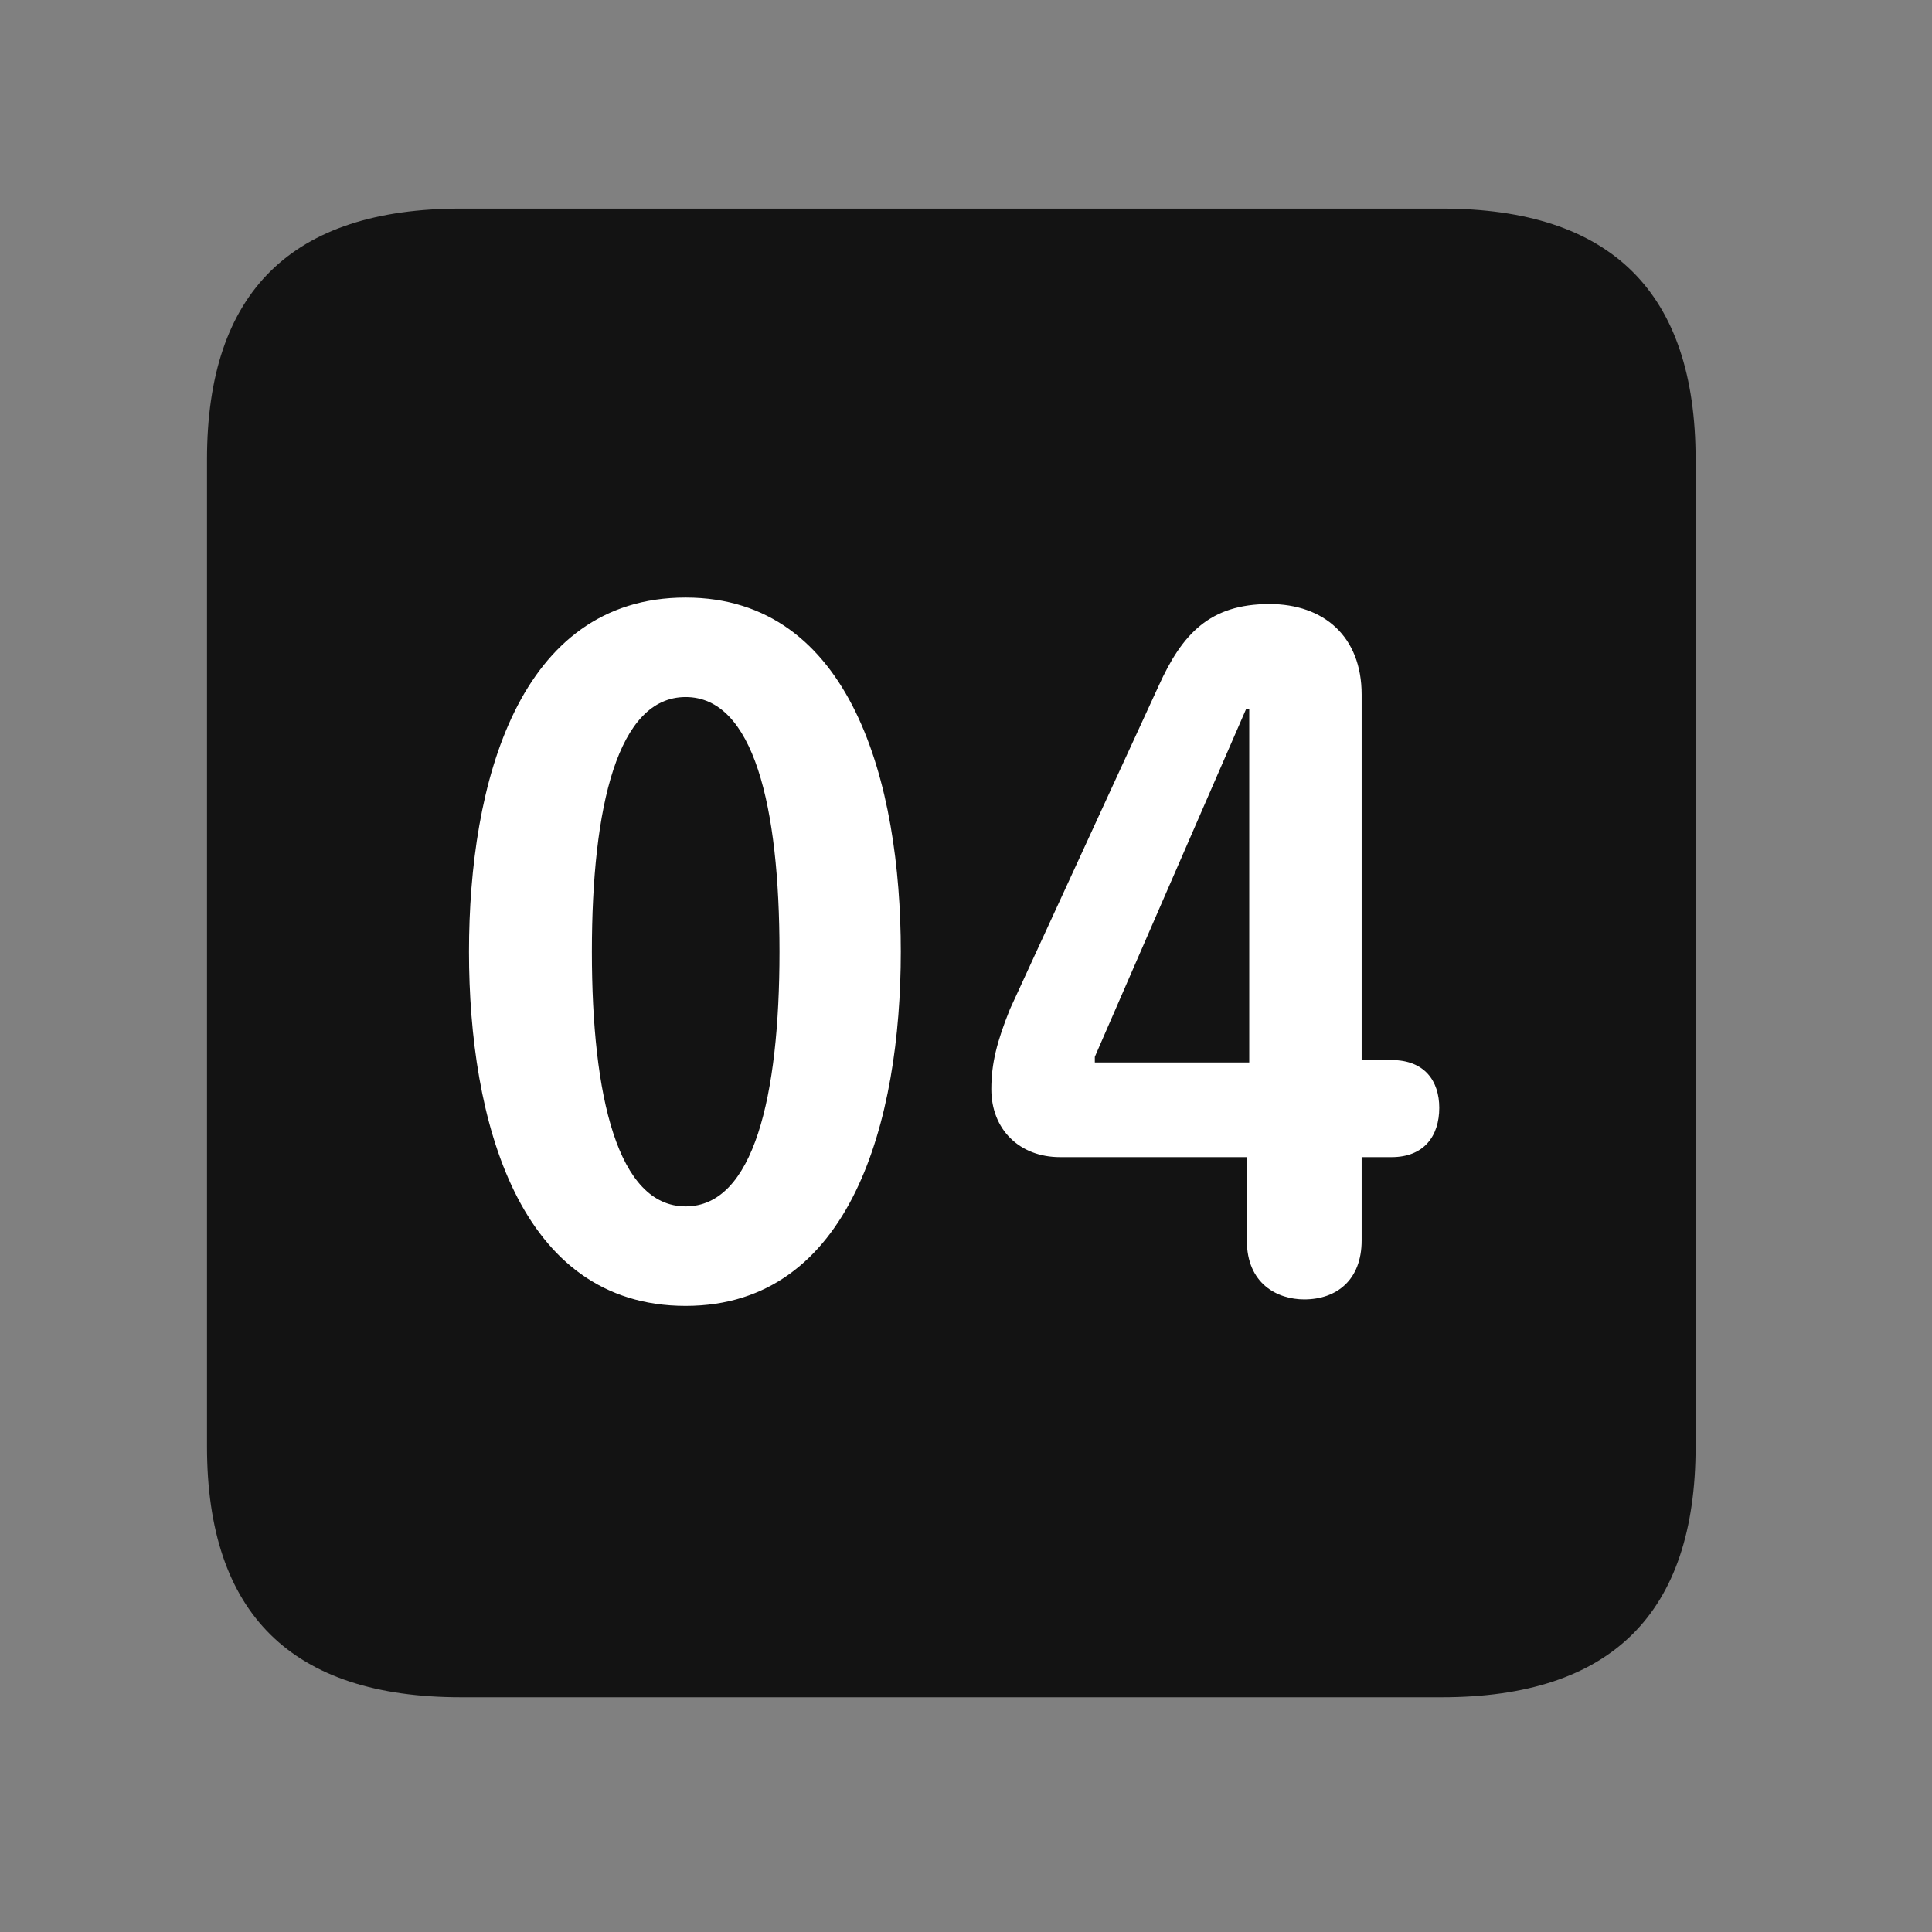 <svg width="28" height="28" viewBox="0 0 28 28" fill="none" xmlns="http://www.w3.org/2000/svg">
<rect x="0" y="0" width="28" height="28" fill="#808080" stroke="none"/>
<path d="M6.68 24.598H20.895C23.355 24.598 24.574 23.379 24.574 20.965V6.656C24.574 4.242 23.355 3.023 20.895 3.023H6.68C4.23 3.023 3 4.23 3 6.656V20.965C3 23.391 4.23 24.598 6.68 24.598Z" fill="black" fill-opacity="0.85"/>
<path d="M9.937 18.926C7.512 18.926 6.797 16.23 6.797 13.793C6.797 11.355 7.512 8.66 9.937 8.66C12.34 8.66 13.055 11.355 13.055 13.793C13.055 16.23 12.34 18.926 9.937 18.926ZM9.937 17.484C10.922 17.484 11.297 15.891 11.297 13.793C11.297 11.684 10.922 10.102 9.937 10.102C8.953 10.102 8.578 11.684 8.578 13.793C8.578 15.891 8.953 17.484 9.937 17.484ZM18.902 18.832C18.516 18.832 18.07 18.609 18.07 17.977V16.77H15.363C14.777 16.77 14.367 16.371 14.367 15.785C14.367 15.41 14.449 15.094 14.637 14.625L16.793 9.938C17.133 9.188 17.531 8.754 18.398 8.754C19.184 8.754 19.734 9.223 19.734 10.066V15.363H20.168C20.648 15.363 20.859 15.668 20.859 16.055C20.859 16.465 20.637 16.77 20.168 16.77H19.734V17.977C19.734 18.551 19.371 18.832 18.902 18.832ZM18.105 15.398V10.277H18.059L15.867 15.316V15.398H18.105Z" fill="white"/>
</svg>
